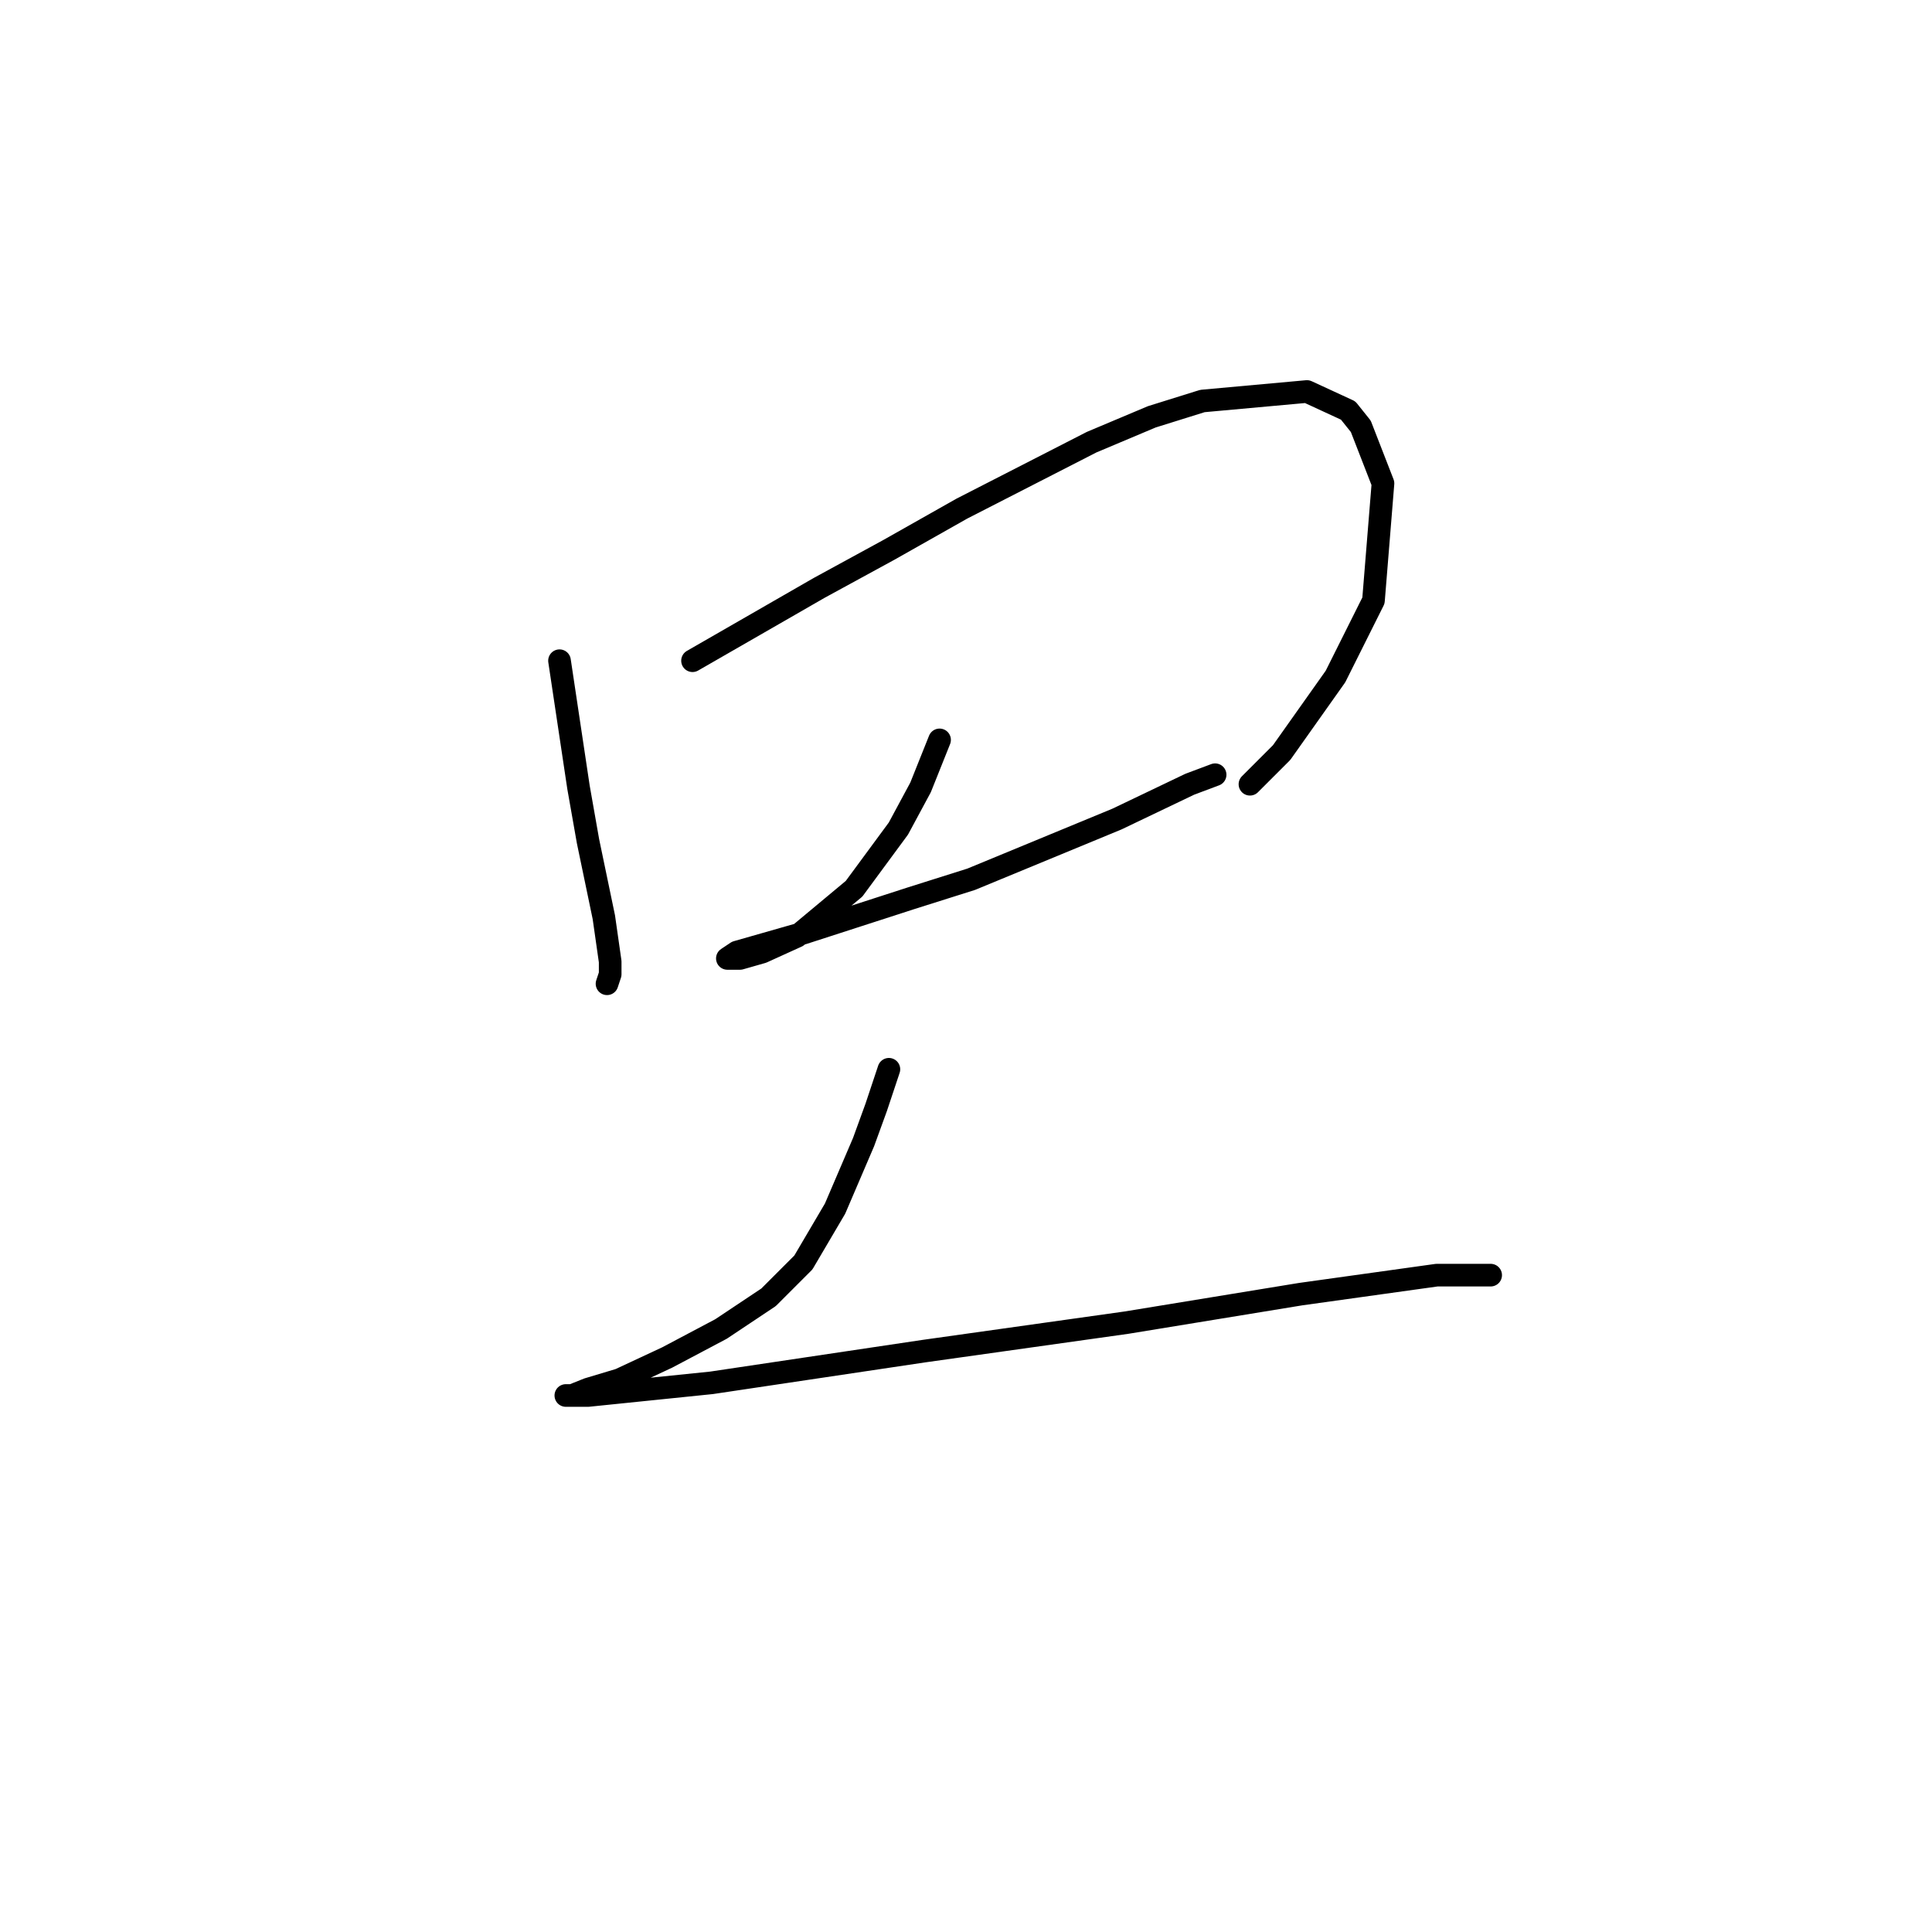 <?xml version="1.0" standalone="no"?>
    <svg width="256" height="256" xmlns="http://www.w3.org/2000/svg" version="1.1">
    <polyline stroke="black" stroke-width="3" stroke-linecap="round" fill="transparent" stroke-linejoin="round" points="74.138 87.548 76.656 104.334 77.915 111.469 80.013 121.541 80.852 127.416 80.852 129.095 80.433 130.354 80.433 130.354 " />
        <polyline stroke="black" stroke-width="3" stroke-linecap="round" fill="transparent" stroke-linejoin="round" points="91.764 87.548 108.55 77.895 117.783 72.859 127.435 67.404 144.642 58.591 152.615 55.233 159.33 53.135 173.179 51.876 178.635 54.394 180.313 56.492 183.251 64.046 181.992 79.574 176.956 89.646 169.822 99.718 165.625 103.915 165.625 103.915 " />
        <polyline stroke="black" stroke-width="3" stroke-linecap="round" fill="transparent" stroke-linejoin="round" points="124.498 98.039 121.98 104.334 119.042 109.79 113.167 117.764 105.613 124.059 100.996 126.157 98.059 126.996 96.8 126.996 96.38 126.996 97.639 126.157 106.452 123.639 120.721 119.023 128.694 116.505 147.999 108.531 157.651 103.915 161.009 102.656 161.009 102.656 " />
        <polyline stroke="black" stroke-width="3" stroke-linecap="round" fill="transparent" stroke-linejoin="round" points="117.783 141.685 116.104 146.721 114.426 151.337 110.649 160.15 106.452 167.284 101.836 171.901 95.541 176.097 88.406 179.874 82.111 182.812 77.915 184.071 75.816 184.91 74.977 184.91 77.915 184.91 94.282 183.232 122.399 179.035 149.258 175.258 172.34 171.481 190.385 168.963 197.52 168.963 197.52 168.963 " />
        </svg>